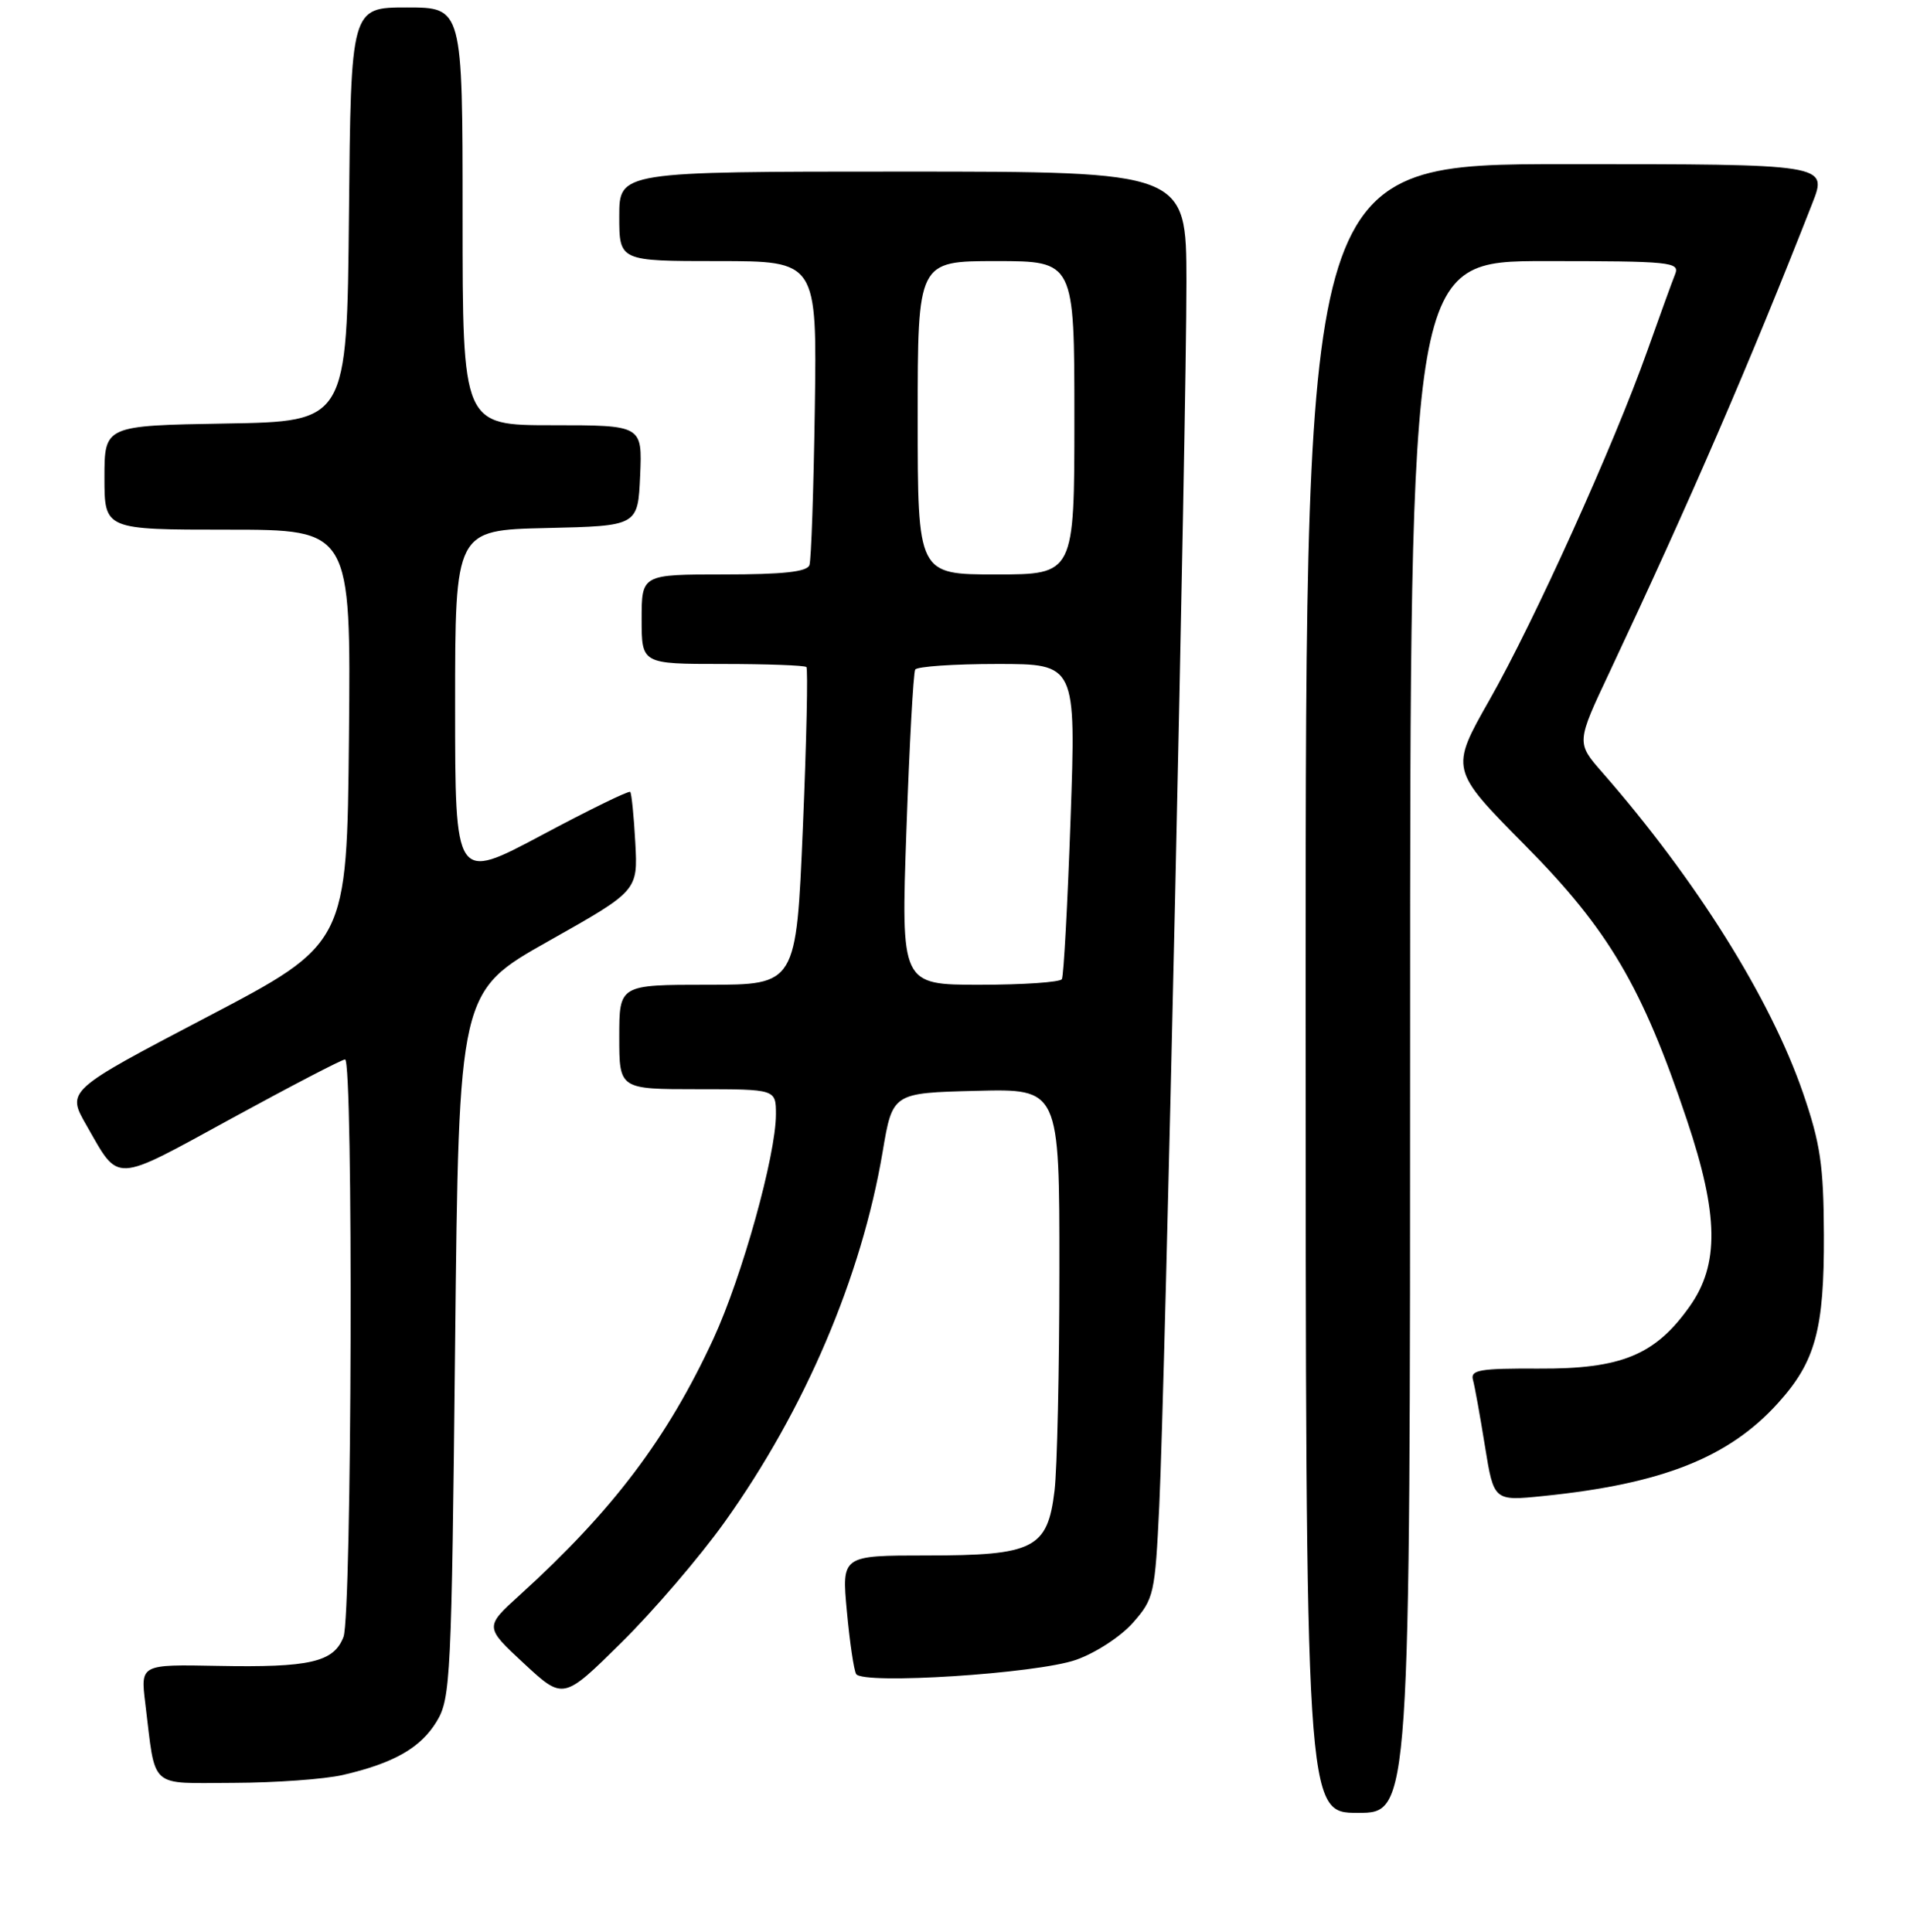 <?xml version="1.0" encoding="UTF-8" standalone="no"?>
<!DOCTYPE svg PUBLIC "-//W3C//DTD SVG 1.1//EN" "http://www.w3.org/Graphics/SVG/1.1/DTD/svg11.dtd" >
<svg xmlns="http://www.w3.org/2000/svg" xmlns:xlink="http://www.w3.org/1999/xlink" version="1.1" viewBox="0 0 256 259">
 <g >
 <path fill="currentColor"
d=" M 189.00 139.00 C 189.00 35.00 189.00 35.00 207.11 35.00 C 223.95 35.00 225.17 35.12 224.52 36.75 C 224.13 37.71 222.46 42.33 220.80 47.00 C 216.29 59.70 205.64 83.27 199.64 93.82 C 194.35 103.14 194.35 103.14 204.42 113.32 C 215.61 124.62 220.12 132.28 226.10 150.13 C 230.36 162.84 230.46 169.47 226.48 175.10 C 221.87 181.63 217.32 183.51 206.25 183.45 C 198.36 183.41 197.06 183.63 197.42 184.95 C 197.66 185.80 198.38 189.81 199.03 193.85 C 200.22 201.21 200.22 201.21 206.86 200.53 C 222.79 198.91 231.72 195.37 238.31 188.07 C 243.33 182.53 244.51 178.19 244.46 165.50 C 244.42 156.18 243.99 153.28 241.66 146.50 C 237.30 133.84 227.35 117.94 214.75 103.53 C 211.27 99.55 211.27 99.55 215.76 90.03 C 226.60 66.97 234.49 48.74 242.91 27.25 C 244.97 22.00 244.97 22.00 209.99 22.00 C 175.00 22.00 175.00 22.00 175.00 132.50 C 175.00 243.00 175.00 243.00 182.00 243.00 C 189.00 243.00 189.00 243.00 189.00 139.00 Z  M 45.96 237.92 C 52.77 236.35 56.40 234.28 58.54 230.73 C 60.39 227.68 60.53 224.89 61.00 180.21 C 61.50 132.92 61.50 132.92 73.50 126.16 C 85.50 119.40 85.50 119.40 85.15 112.95 C 84.96 109.40 84.65 106.34 84.47 106.15 C 84.28 105.95 78.93 108.57 72.56 111.97 C 61.00 118.13 61.00 118.13 61.00 94.60 C 61.00 71.06 61.00 71.06 73.25 70.78 C 85.50 70.50 85.50 70.50 85.80 63.75 C 86.09 57.00 86.09 57.00 74.05 57.00 C 62.00 57.00 62.00 57.00 62.00 29.00 C 62.00 1.00 62.00 1.00 54.52 1.00 C 47.03 1.00 47.03 1.00 46.77 28.75 C 46.50 56.50 46.50 56.50 30.25 56.77 C 14.00 57.05 14.00 57.05 14.00 64.02 C 14.00 71.00 14.00 71.00 30.52 71.00 C 47.03 71.00 47.03 71.00 46.77 98.75 C 46.50 126.50 46.50 126.50 27.71 136.34 C 8.92 146.19 8.92 146.19 11.59 150.84 C 16.05 158.63 15.01 158.68 31.00 149.94 C 38.98 145.58 45.84 142.01 46.25 142.01 C 47.37 142.00 47.17 216.43 46.04 219.41 C 44.74 222.80 41.56 223.54 29.16 223.30 C 18.83 223.10 18.83 223.10 19.47 228.30 C 20.91 240.00 19.80 239.00 31.33 238.98 C 36.92 238.96 43.51 238.49 45.96 237.92 Z  M 97.14 204.00 C 107.89 188.94 115.47 171.16 118.30 154.40 C 119.63 146.50 119.63 146.50 130.82 146.22 C 142.00 145.93 142.00 145.93 141.99 170.22 C 141.99 183.57 141.69 196.90 141.34 199.82 C 140.41 207.58 138.58 208.50 124.20 208.50 C 112.81 208.50 112.81 208.50 113.51 216.00 C 113.89 220.12 114.45 223.90 114.75 224.39 C 115.63 225.84 138.96 224.34 144.22 222.49 C 146.86 221.56 150.23 219.36 151.86 217.50 C 154.67 214.31 154.81 213.66 155.38 201.84 C 156.17 185.09 159.03 56.13 159.02 37.75 C 159.00 23.00 159.00 23.00 121.00 23.00 C 83.00 23.00 83.00 23.00 83.00 29.00 C 83.00 35.00 83.00 35.00 96.25 35.00 C 109.50 35.00 109.50 35.00 109.21 54.75 C 109.05 65.61 108.73 75.06 108.49 75.75 C 108.18 76.65 104.96 77.00 97.03 77.00 C 86.00 77.00 86.00 77.00 86.00 83.00 C 86.00 89.00 86.00 89.00 96.83 89.00 C 102.79 89.00 107.85 89.19 108.08 89.41 C 108.31 89.64 108.10 99.32 107.61 110.91 C 106.72 132.00 106.72 132.00 94.86 132.00 C 83.00 132.00 83.00 132.00 83.00 139.00 C 83.00 146.00 83.00 146.00 93.50 146.00 C 104.00 146.00 104.00 146.00 104.00 149.37 C 104.00 154.84 99.46 171.13 95.63 179.43 C 89.46 192.78 82.15 202.47 69.68 213.79 C 64.95 218.08 64.95 218.08 70.23 222.98 C 75.50 227.87 75.50 227.87 83.28 220.18 C 87.56 215.96 93.80 208.68 97.14 204.00 Z  M 121.49 111.25 C 121.89 99.84 122.42 90.16 122.67 89.75 C 122.92 89.34 127.87 89.00 133.67 89.00 C 144.22 89.00 144.22 89.00 143.49 109.75 C 143.09 121.16 142.57 130.84 142.32 131.25 C 142.08 131.66 137.13 132.00 131.32 132.00 C 120.76 132.00 120.76 132.00 121.49 111.25 Z  M 123.00 56.00 C 123.00 35.00 123.00 35.00 133.50 35.00 C 144.00 35.00 144.00 35.00 144.00 56.00 C 144.00 77.00 144.00 77.00 133.50 77.00 C 123.00 77.00 123.00 77.00 123.00 56.00 Z "/>
</g>
</svg>